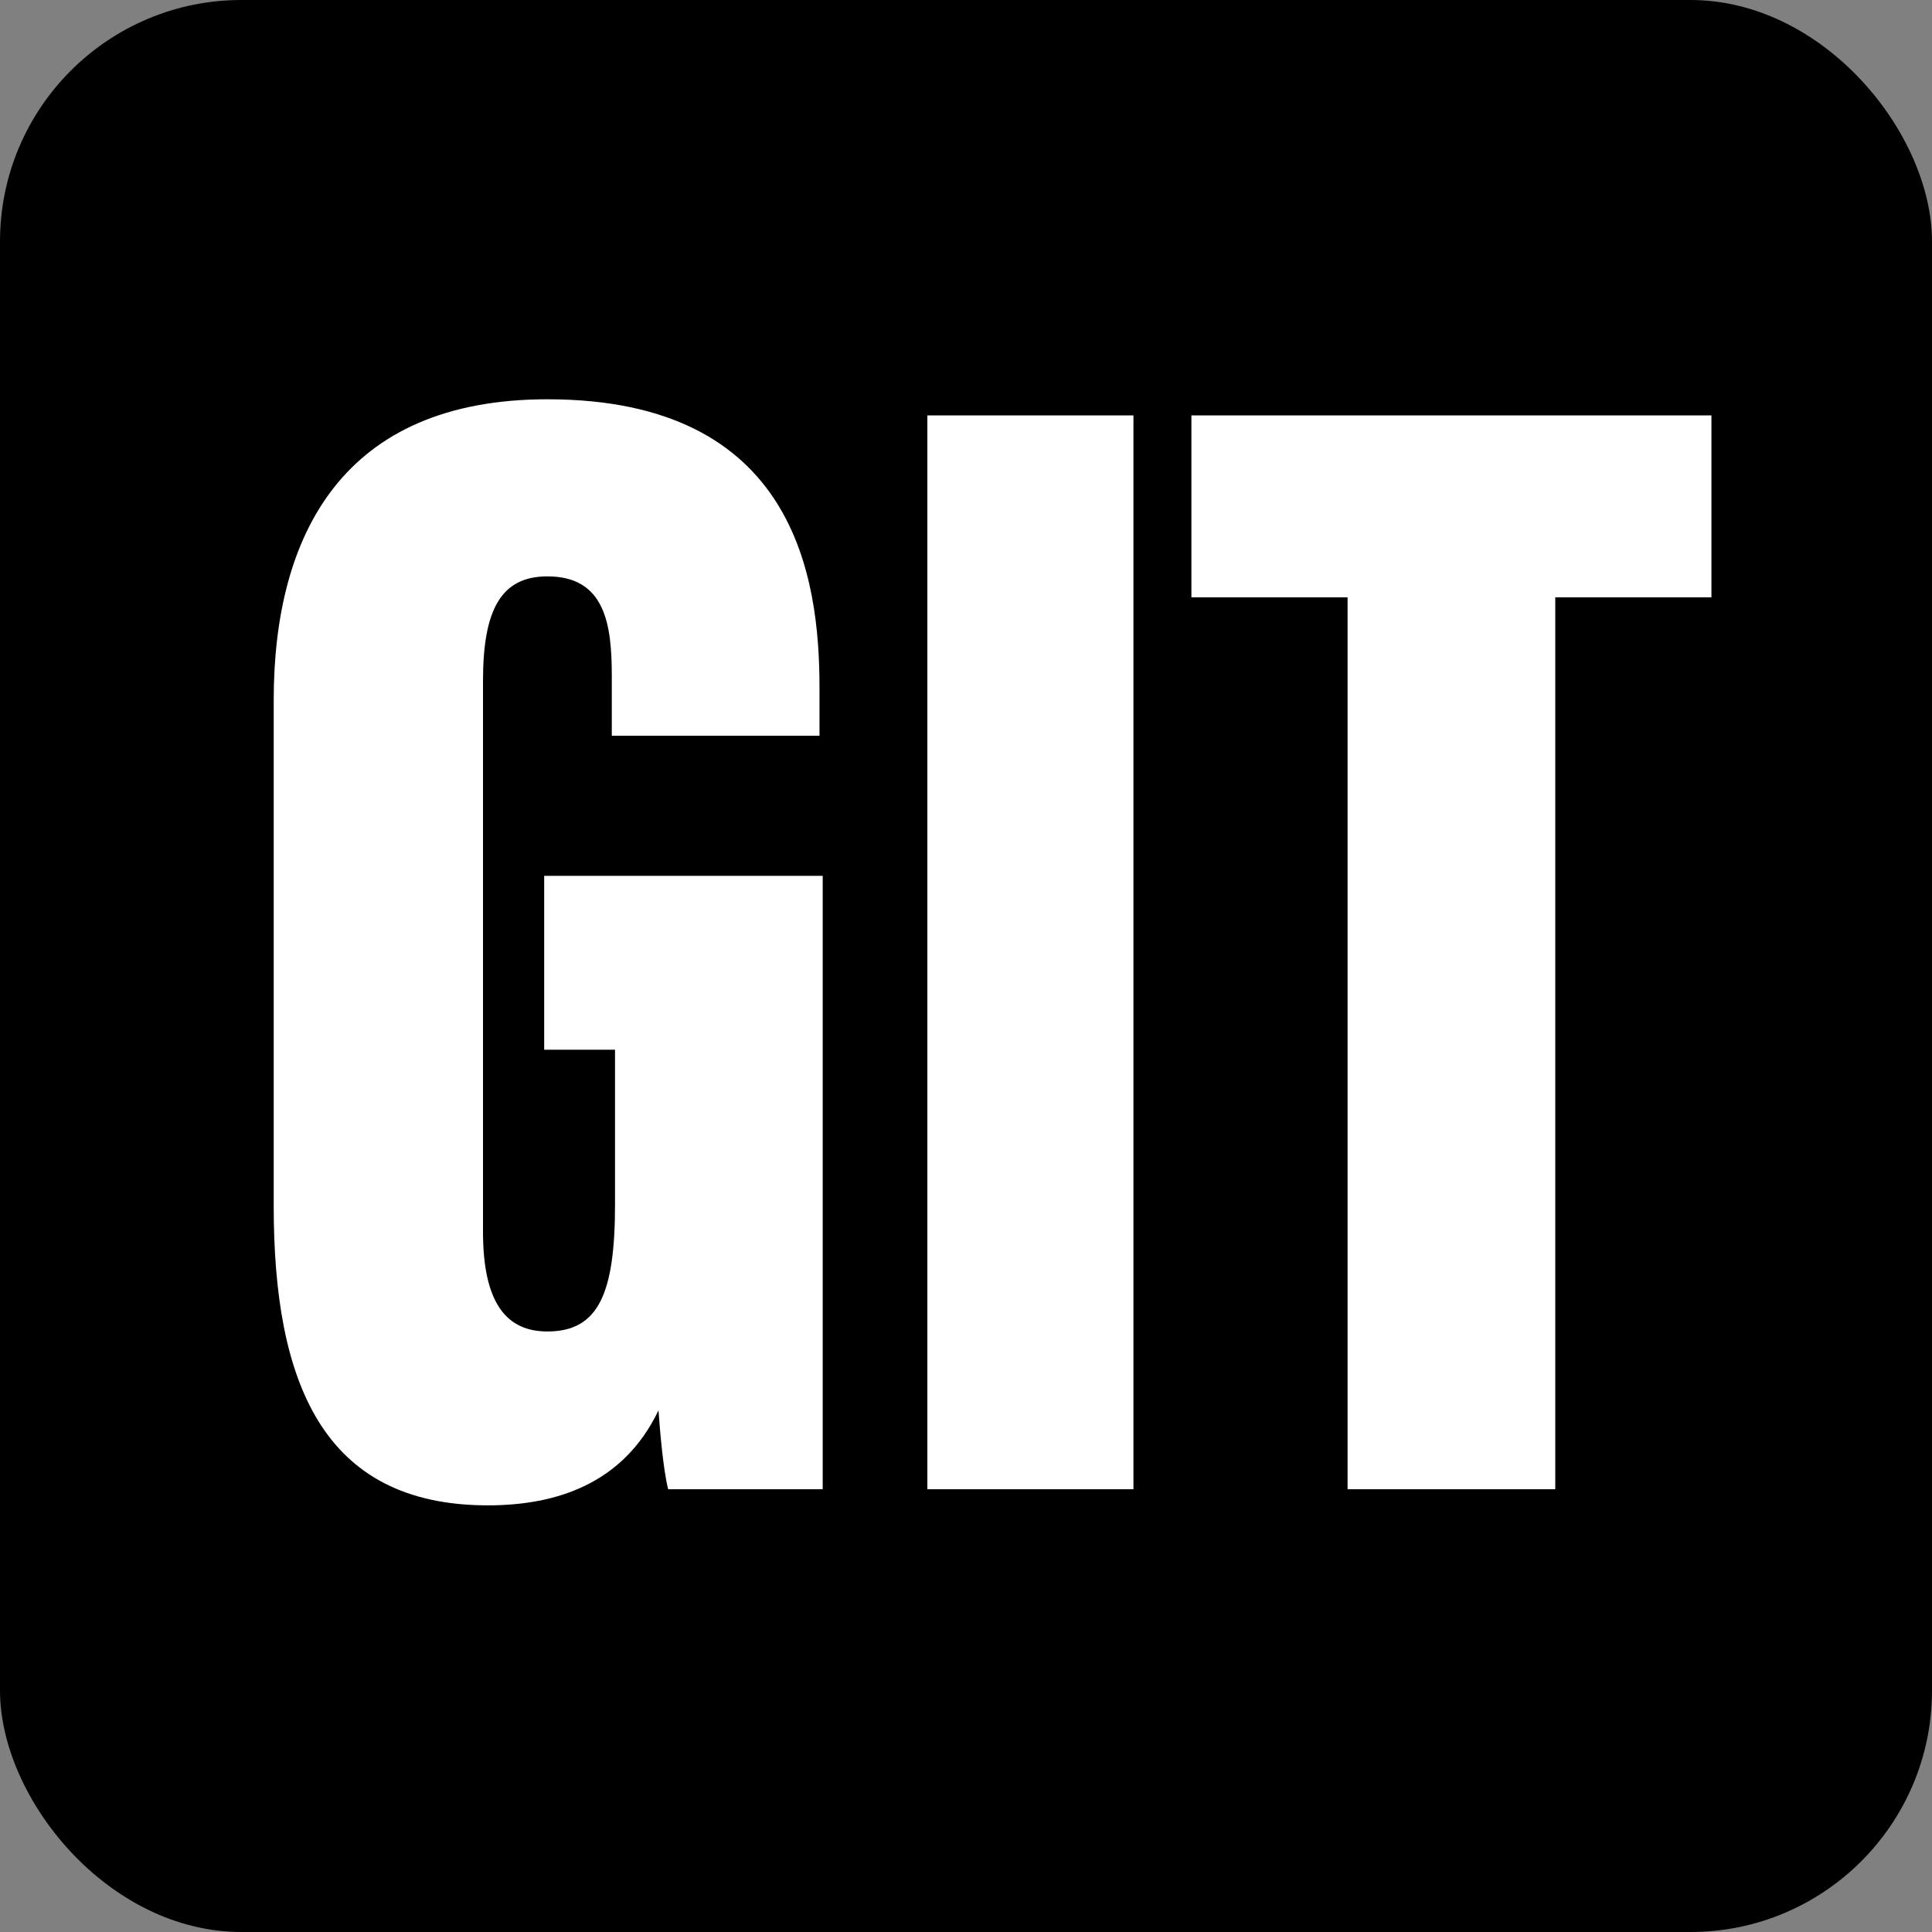 <?xml version="1.0" encoding="UTF-8"?>
<svg width="48px" height="48px" viewBox="0 0 48 48" version="1.1" xmlns="http://www.w3.org/2000/svg" xmlns:xlink="http://www.w3.org/1999/xlink">
    <rect x="0" y="0" width="48" height="48" fill="#808080" stroke="none"/>
    <!-- Generator: Sketch 57.1 (83088) - https://sketch.com -->
    <title>git</title>
    <desc>Created with Sketch.</desc>
    <g id="git" stroke="none" stroke-width="1" fill="none" fill-rule="evenodd">
        <rect id="Rectangle" fill="#000000" x="0" y="0" width="48" height="48" rx="6"></rect>
        <path d="M20.44,21.76 L20.44,37 L16.6,37 C16.48,36.52 16.4,35.6 16.36,35.04 C15.48,36.88 13.8,37.4 12.12,37.4 C8,37.4 6.8,34.32 6.8,29.96 L6.8,17.4 C6.8,13.28 8.52,9.92 13.6,9.92 C19.76,9.92 20.36,14.36 20.36,17.08 L20.36,18.28 L15.2,18.28 L15.2,16.8 C15.2,15.52 15.04,14.32 13.6,14.32 C12.44,14.32 12,15.16 12,16.92 L12,30.6 C12,32.4 12.6,33.08 13.6,33.08 C14.88,33.08 15.28,32.12 15.28,29.92 L15.28,26.08 L13.52,26.08 L13.52,21.76 L20.44,21.76 Z M23.04,10.32 L28.16,10.32 L28.16,37 L23.04,37 L23.04,10.32 Z M33.48,37 L33.48,14.84 L29.6,14.84 L29.6,10.32 L42.52,10.32 L42.52,14.84 L38.64,14.84 L38.64,37 L33.48,37 Z" id="GIT" fill="#FFFFFF" fill-rule="nonzero"></path>
    </g>
</svg>